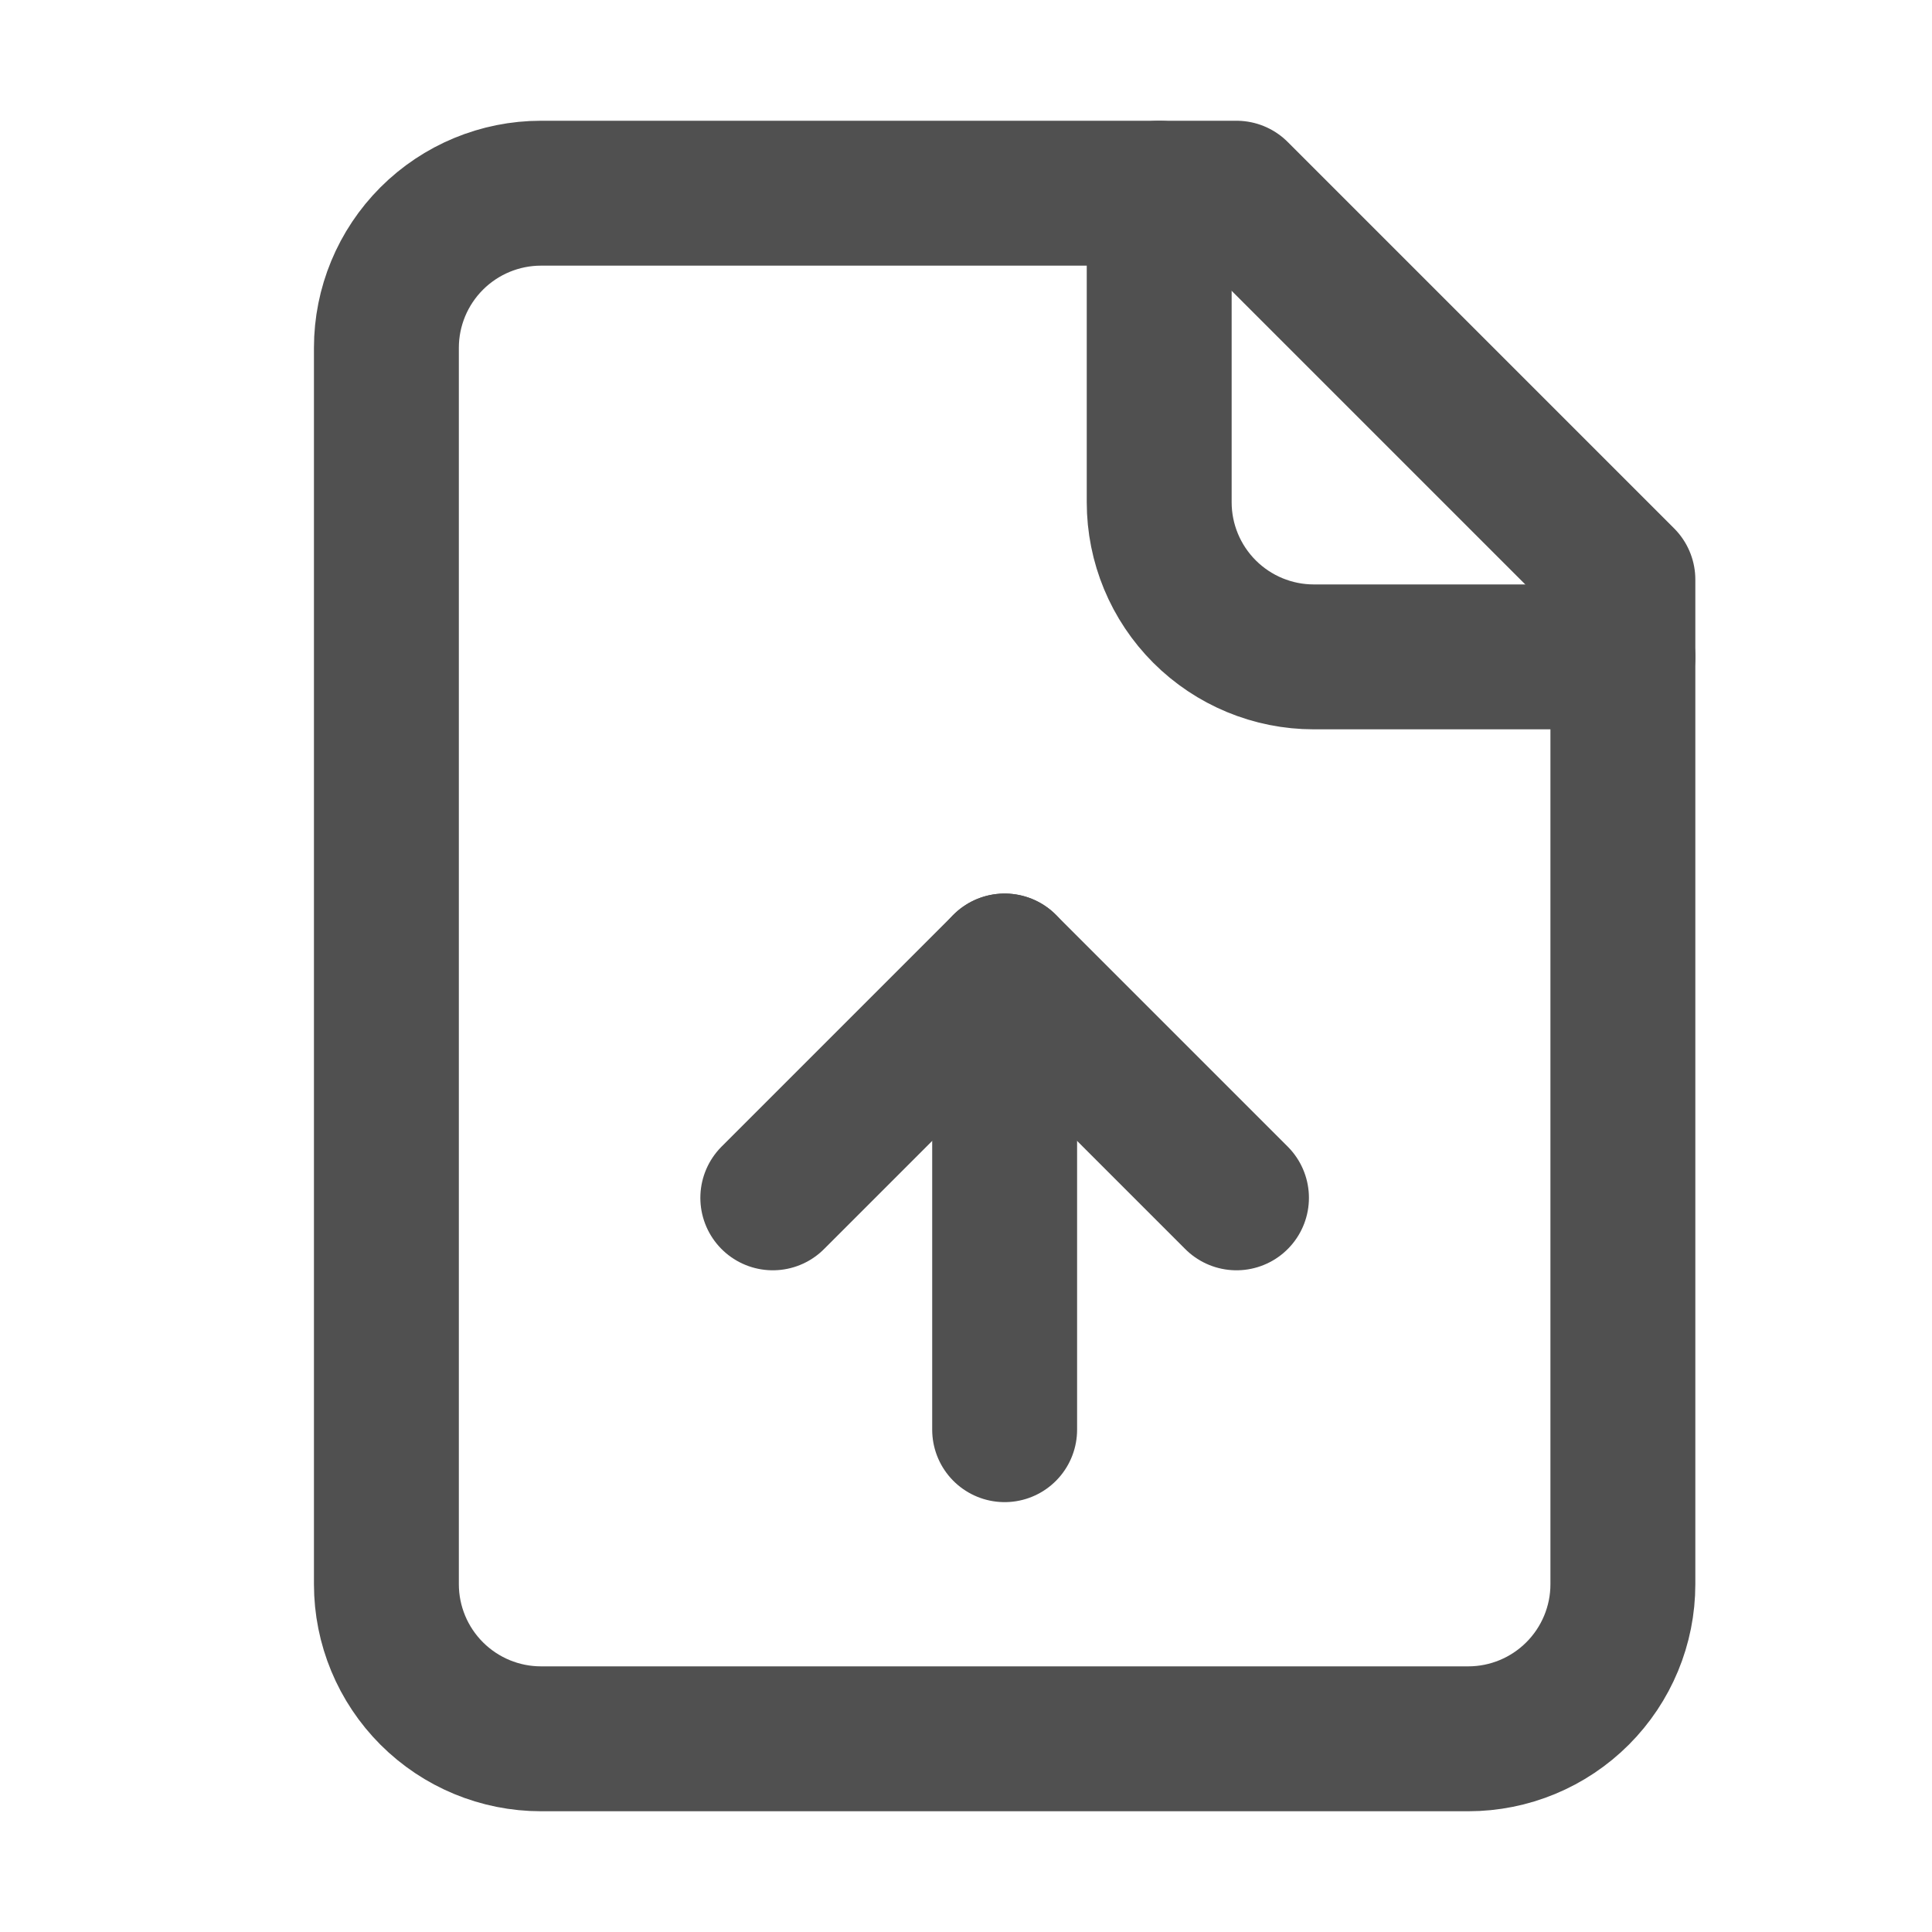 <svg width="20" height="20" viewBox="0 0 20 20" fill="none" xmlns="http://www.w3.org/2000/svg">
<path d="M12.8 2H5.6C5.176 2 4.769 2.169 4.469 2.469C4.169 2.769 4 3.176 4 3.6V16.4C4 16.824 4.169 17.231 4.469 17.531C4.769 17.831 5.176 18 5.6 18H15.2C15.624 18 16.031 17.831 16.331 17.531C16.631 17.231 16.8 16.824 16.8 16.4V6L12.8 2Z" stroke="#505050" stroke-width="1.5" stroke-linecap="round" stroke-linejoin="round"/>
<path d="M12 2V5.2C12 5.624 12.169 6.031 12.469 6.331C12.769 6.631 13.176 6.8 13.6 6.8H16.8" stroke="#505050" stroke-width="1.5" stroke-linecap="round" stroke-linejoin="round"/>
<path d="M10.4 10V14.8" stroke="#505050" stroke-width="1.5" stroke-linecap="round" stroke-linejoin="round"/>
<path d="M12.8 12.4L10.4 10L8 12.4" stroke="#505050" stroke-width="1.5" stroke-linecap="round" stroke-linejoin="round"/>
</svg>
